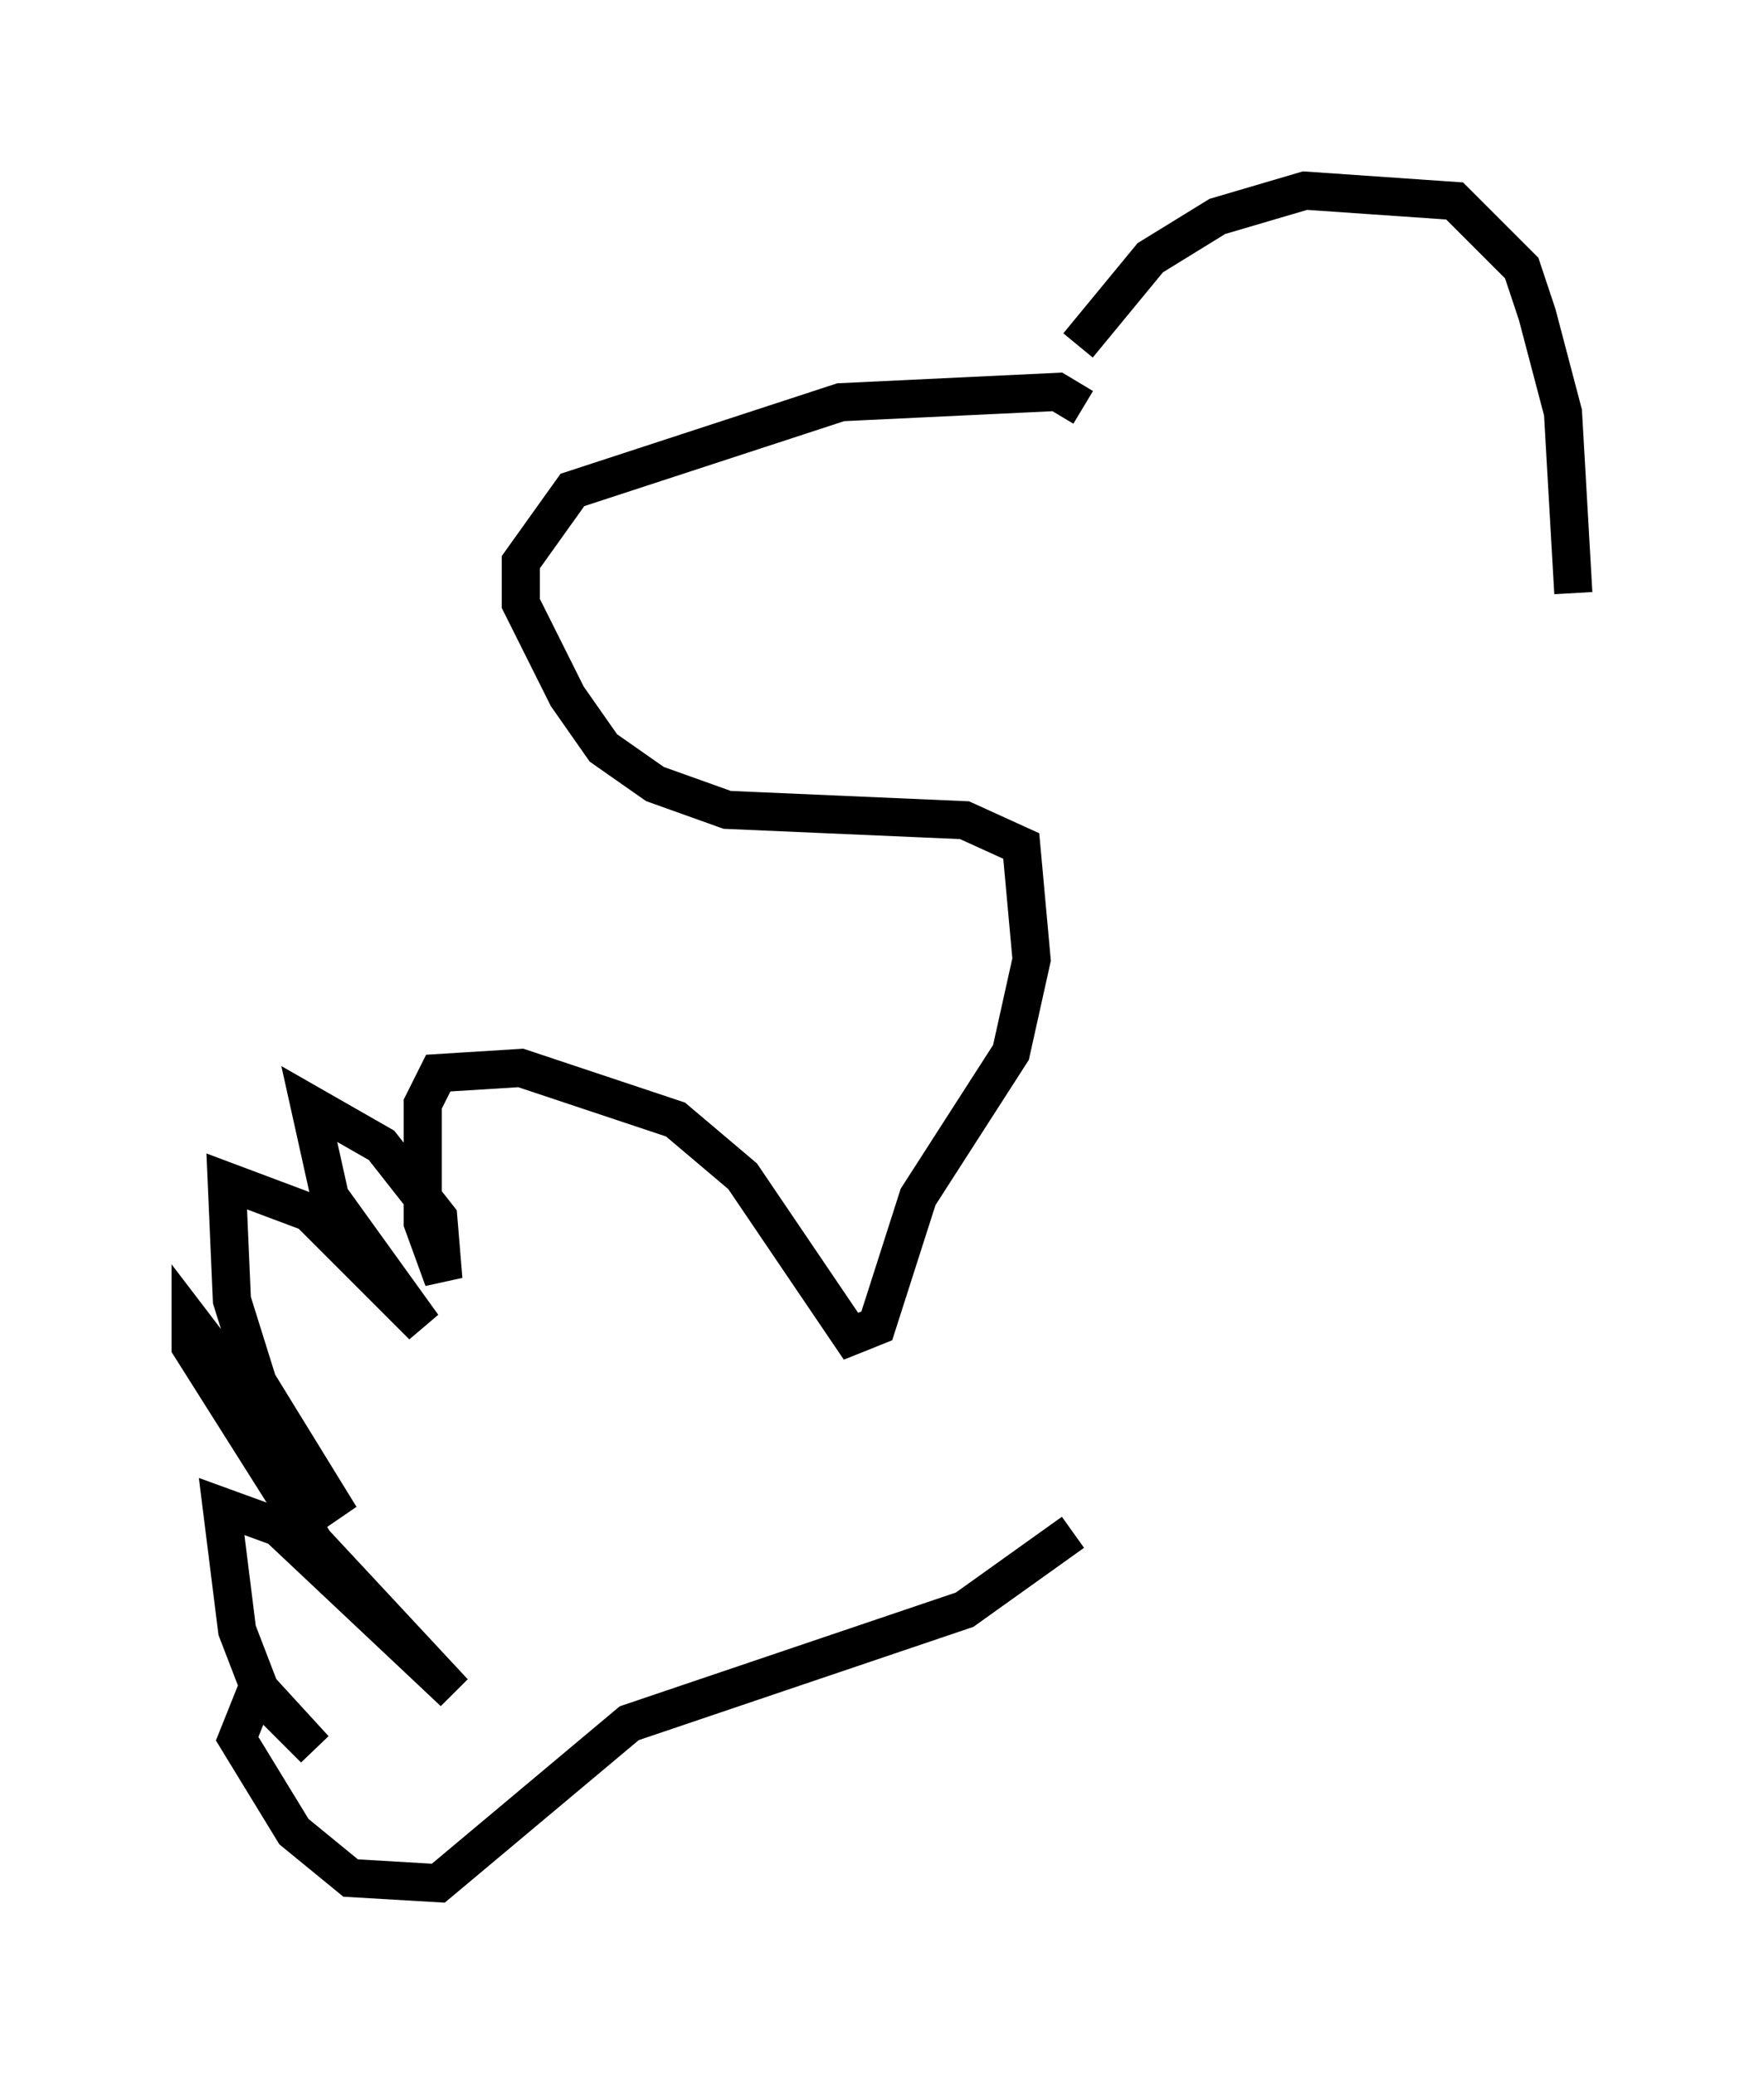 <?xml version="1.0" encoding="utf-8" ?>
<svg baseProfile="full" height="54.384" version="1.1" width="46.265" xmlns="http://www.w3.org/2000/svg" xmlns:ev="http://www.w3.org/2001/xml-events" xmlns:xlink="http://www.w3.org/1999/xlink"><defs /><rect fill="white" height="54.384" width="46.265" x="0" y="0" /><path d="M28.545, 11.901 m-0.271, -2.842 l1.894, -2.3 1.759, -1.083 l2.3, -0.677 3.924, 0.271 l1.759, 1.759 0.406, 1.218 l0.677, 2.571 0.271, 4.736 m-12.855, -4.871 l-0.677, -0.406 -5.683, 0.271 l-7.036, 2.3 -1.353, 1.894 l0.0, 1.083 1.218, 2.436 l0.947, 1.353 1.353, 0.947 l1.894, 0.677 6.225, 0.271 l1.488, 0.677 0.271, 2.977 l-0.541, 2.436 -2.436, 3.789 l-1.083, 3.383 -0.677, 0.271 l-2.842, -4.195 -1.759, -1.488 l-4.059, -1.353 -2.165, 0.135 l-0.406, 0.812 0.0, 3.112 l0.541, 1.488 -0.135, -1.624 l-1.488, -1.894 -1.894, -1.083 l0.541, 2.436 2.436, 3.383 l-2.977, -2.977 -2.165, -0.812 l0.135, 3.112 0.677, 2.165 l2.165, 3.518 -3.924, -5.142 l0.0, 0.677 3.248, 5.142 l3.654, 3.924 -4.601, -4.33 l-1.488, -0.541 0.406, 3.248 l0.677, 1.759 1.353, 1.353 l-1.488, -1.624 -0.541, 1.353 l1.488, 2.436 1.488, 1.218 l2.3, 0.135 5.007, -4.195 l8.796, -2.977 2.842, -2.03 " fill="none" stroke="black" stroke-width="1" /></svg>